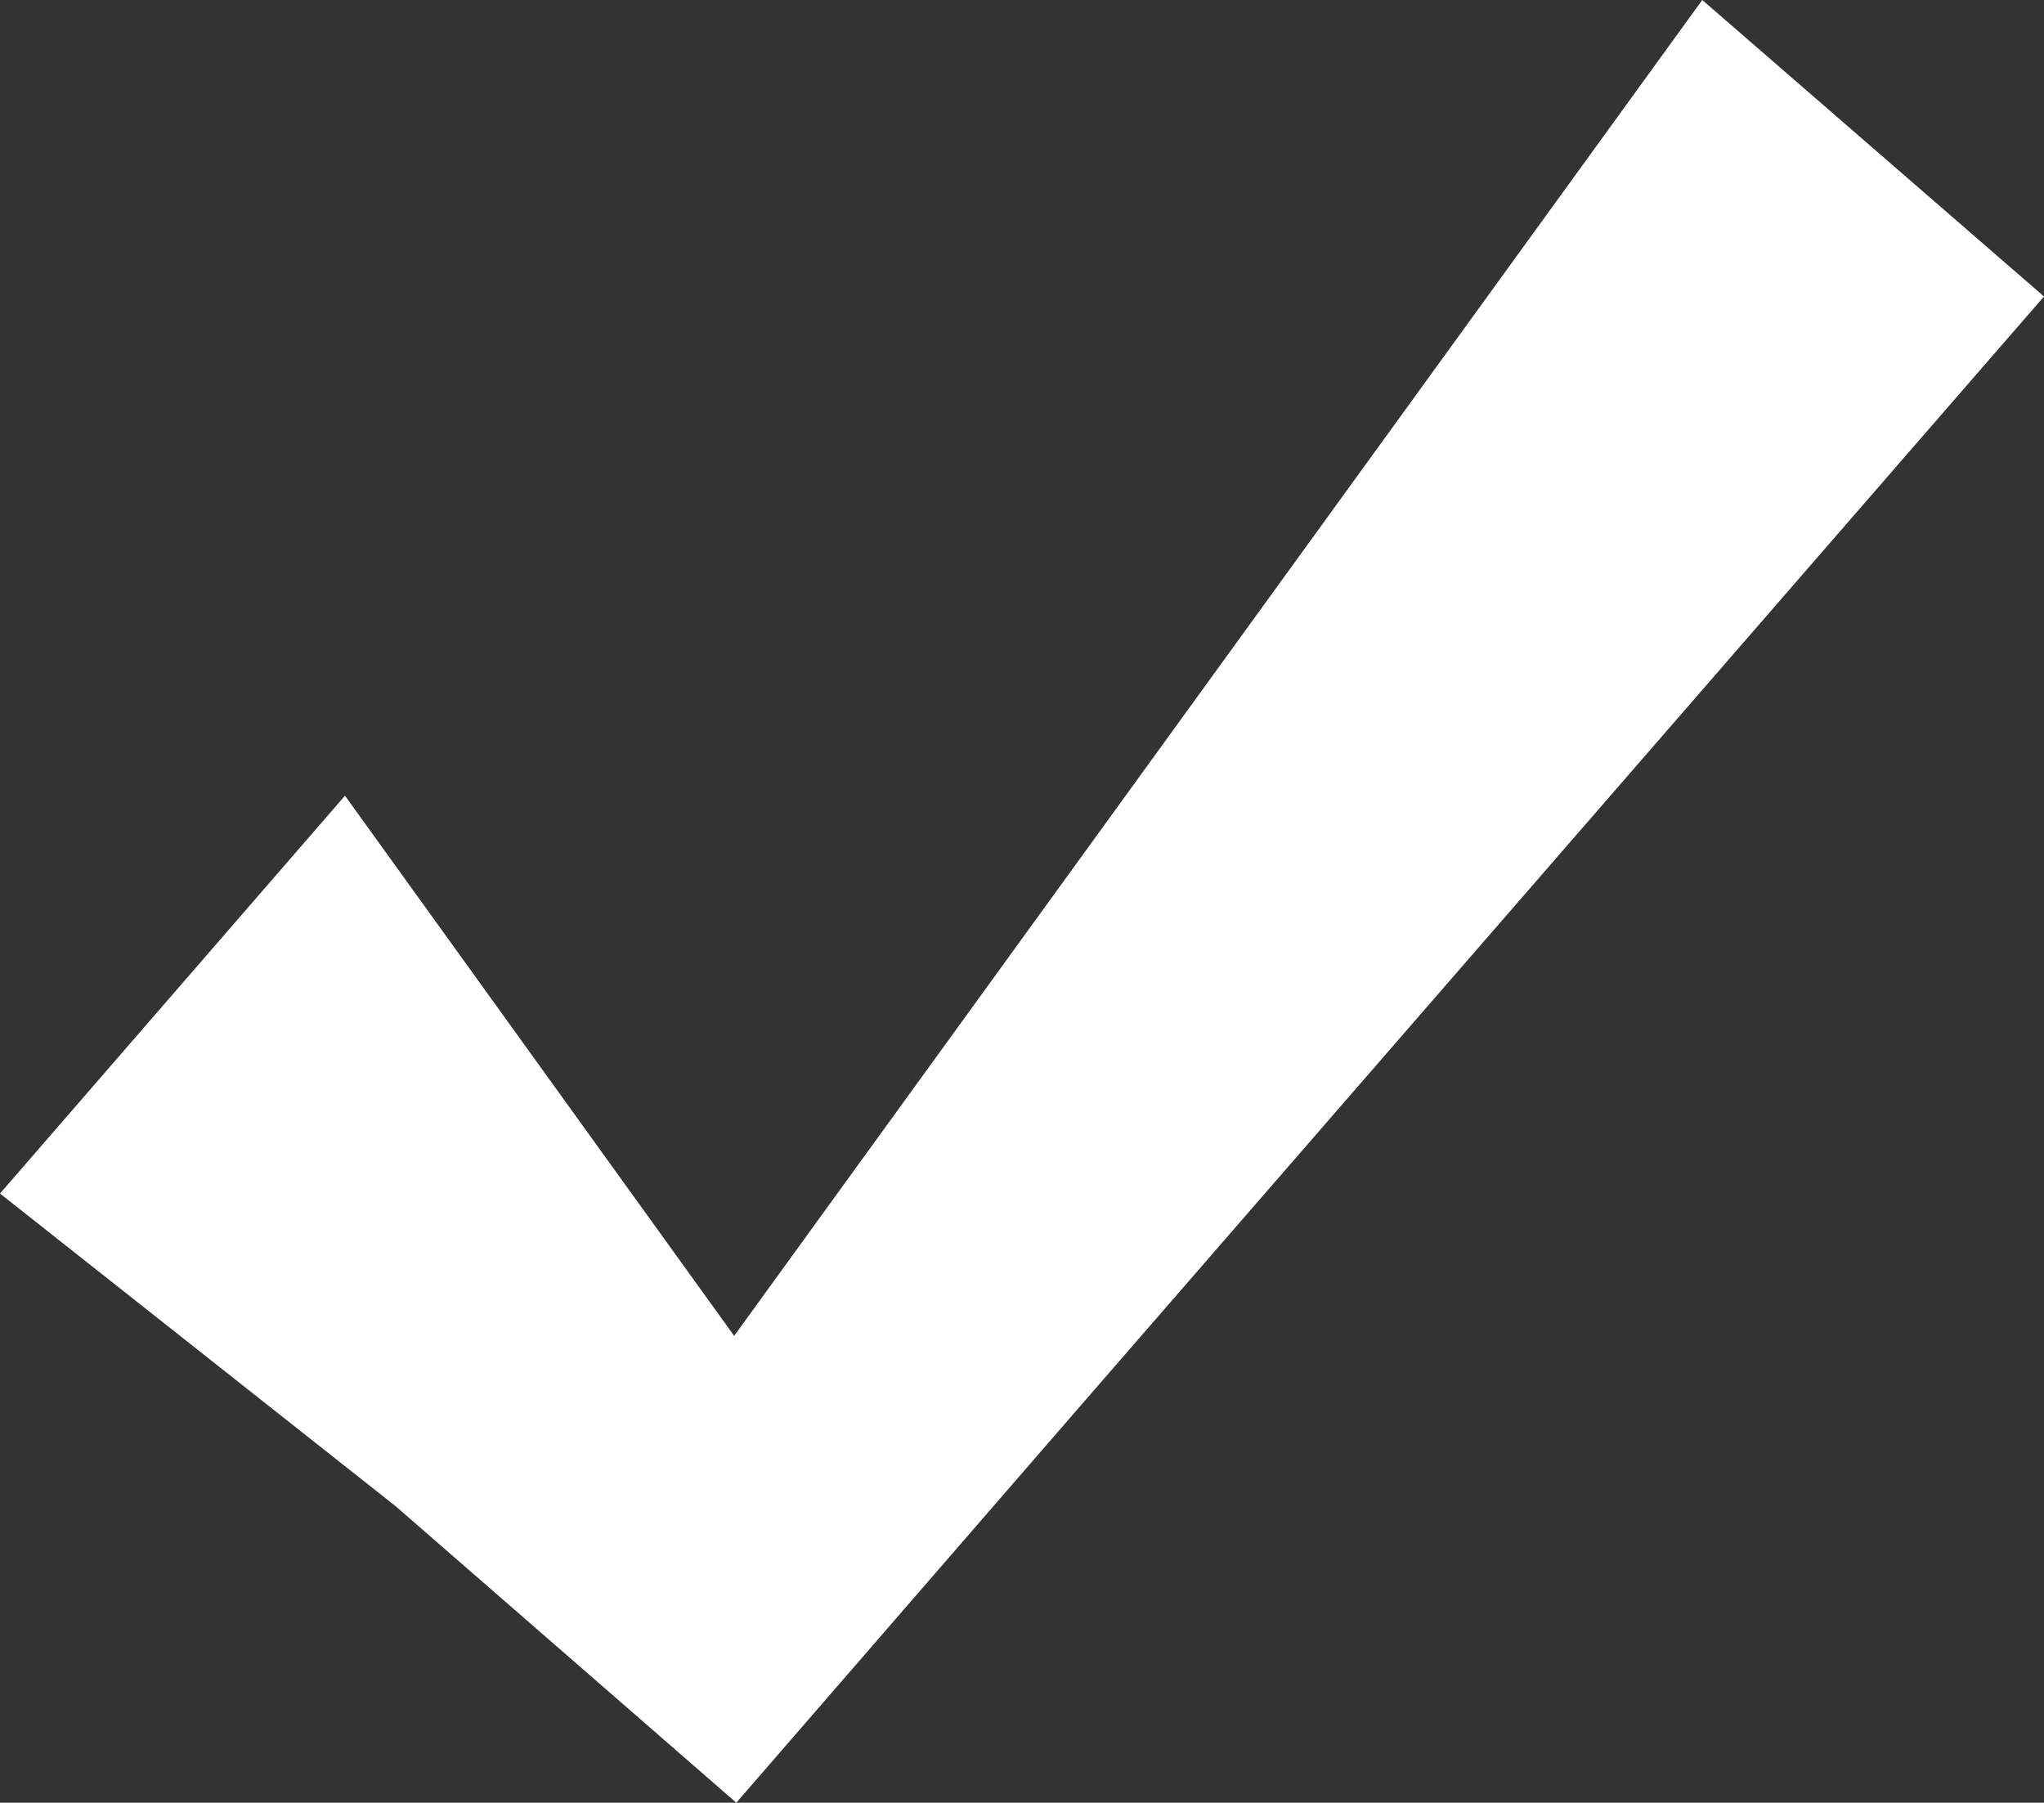 <?xml version="1.0" encoding="UTF-8"?>
<svg id="Layer_2" data-name="Layer 2" xmlns="http://www.w3.org/2000/svg" viewBox="0 0 18.96 16.72">
  <rect x="0" y="0" width="18.96" height="16.72" fill="#333333" stroke="none"/>
  <defs>
    <style>
      .cls-1 {
        fill: #fff;
        stroke-width: 0px;
      }
    </style>
  </defs>
  <g id="Layer_1-2" data-name="Layer 1">
    <polygon class="cls-1" points="15.79 0 6.81 12.39 3.2 7.38 0 11.07 3.67 13.97 6.83 16.72 10.03 13.03 18.96 2.75 15.79 0"/>
  </g>
</svg>